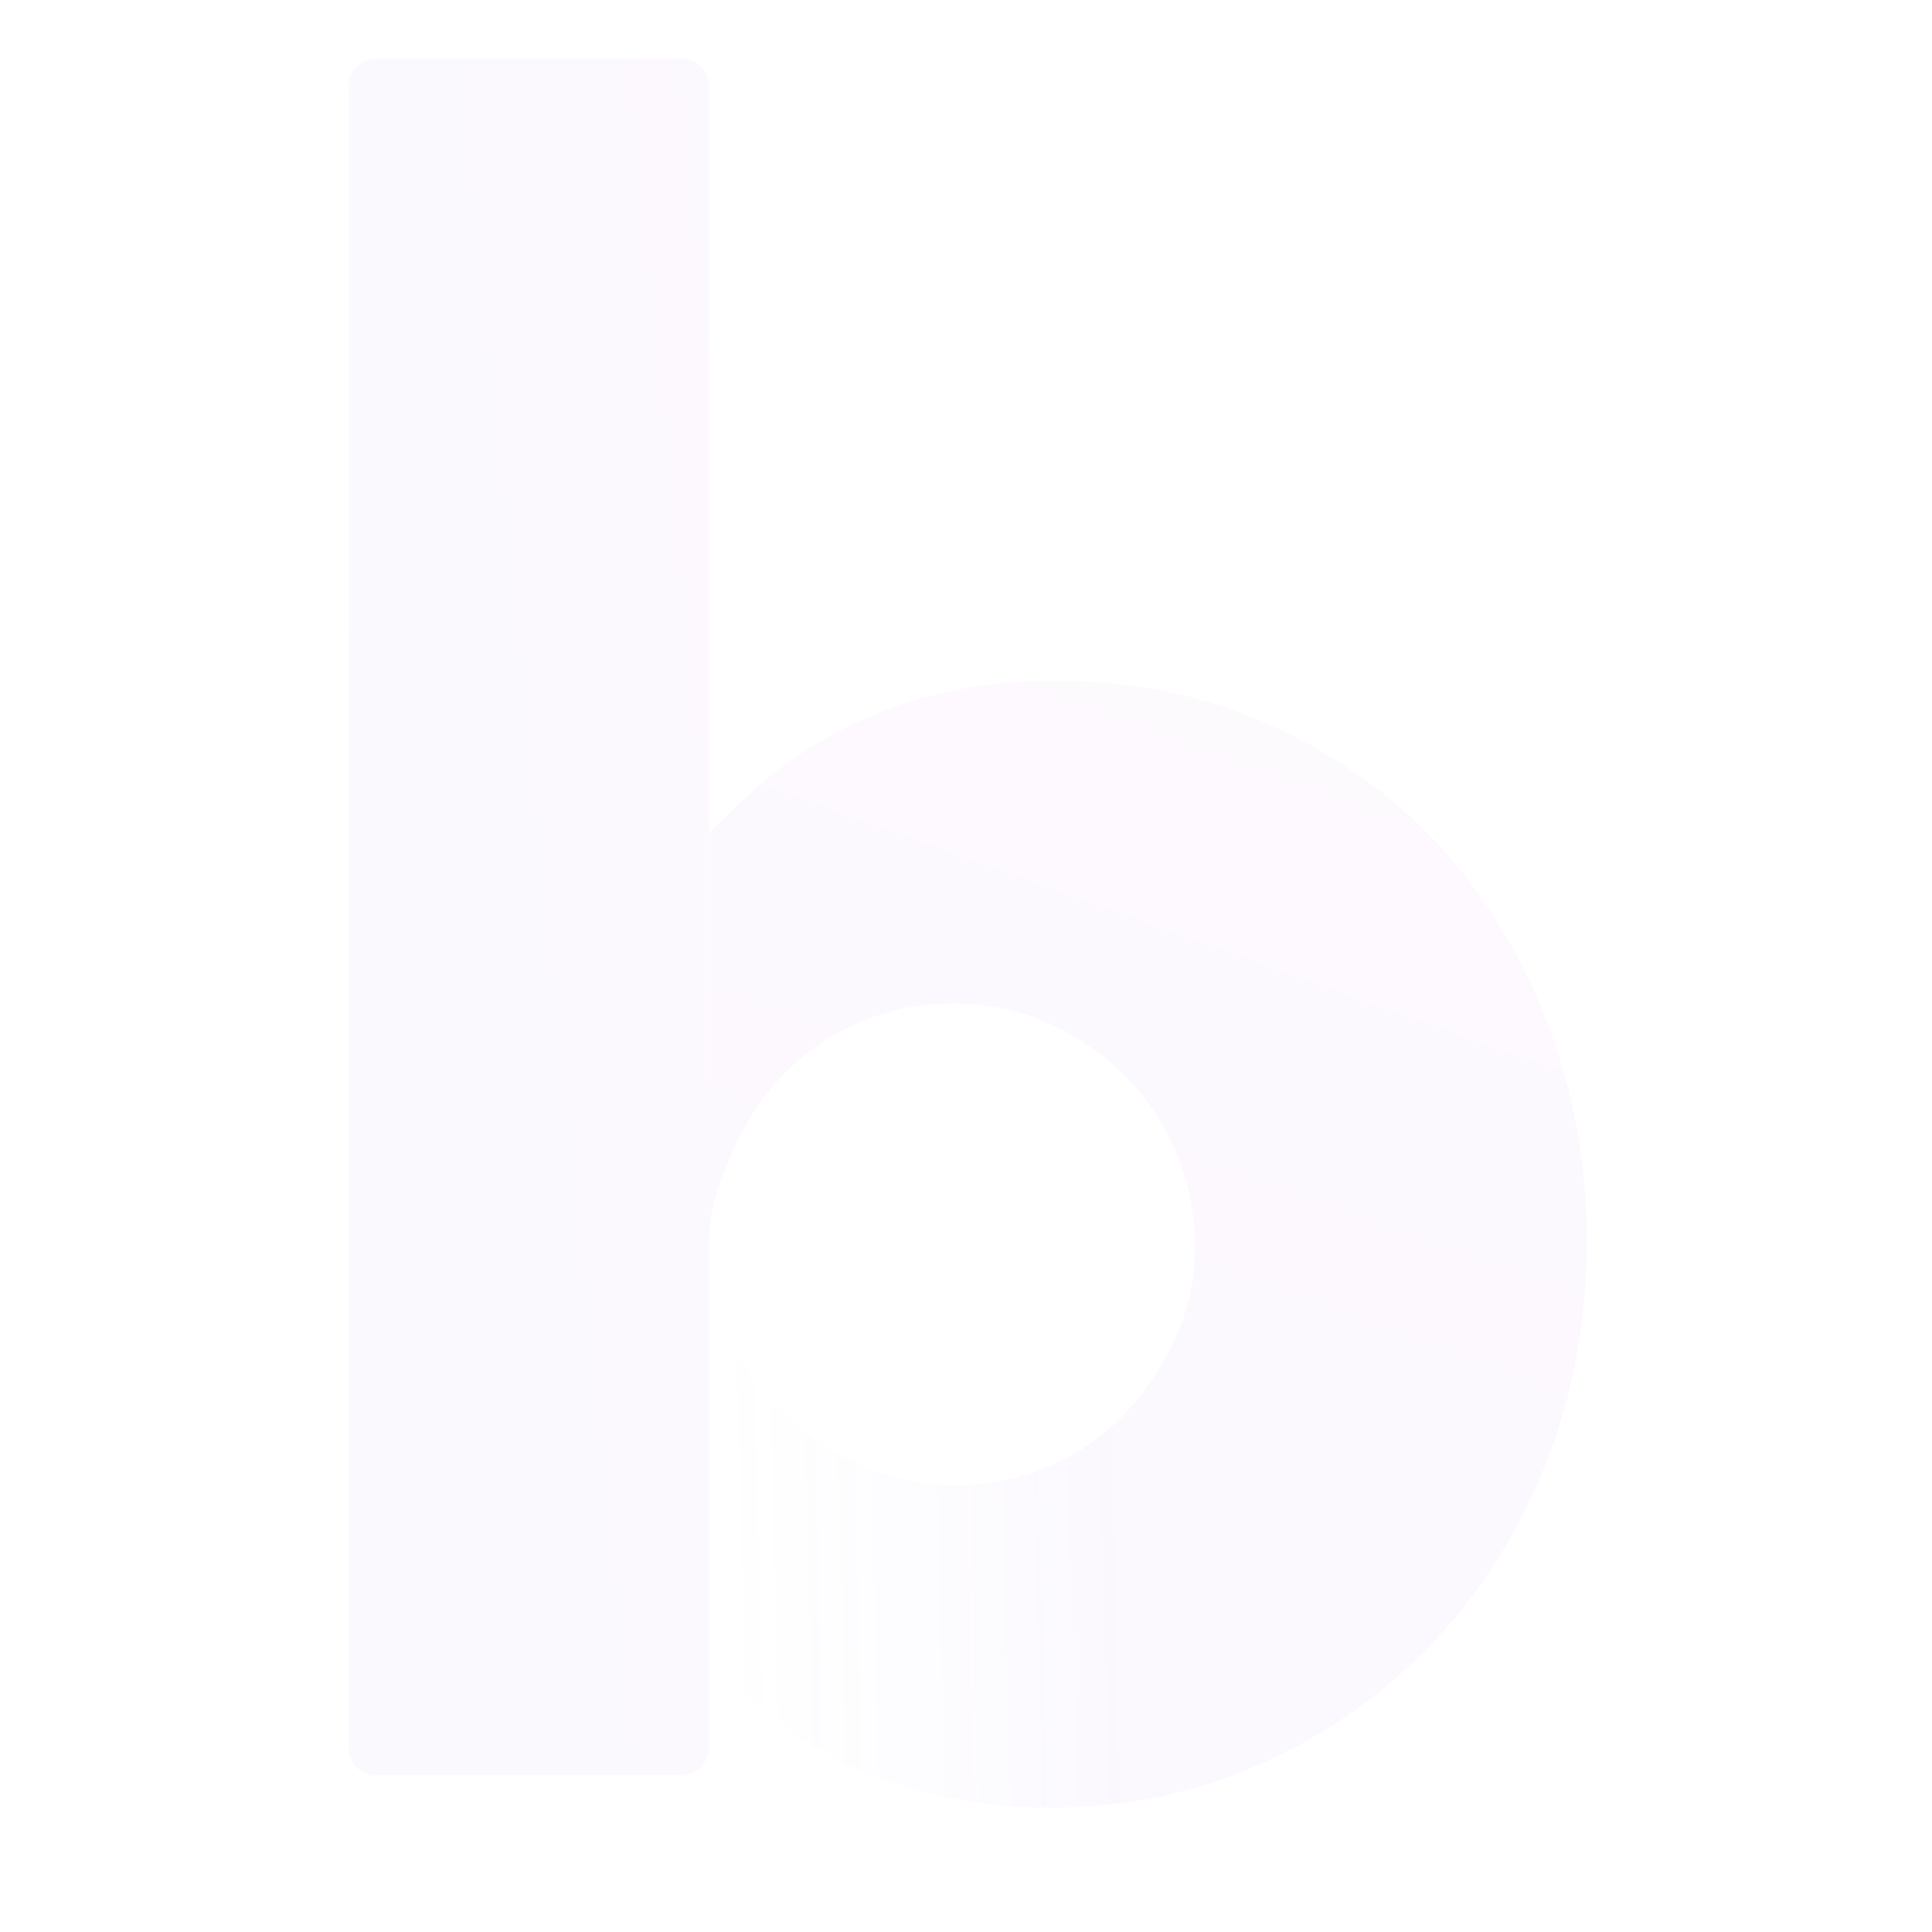 <?xml version="1.0" encoding="UTF-8"?>
<svg width="560px" height="560px" viewBox="0 0 560 560" version="1.1" xmlns="http://www.w3.org/2000/svg" xmlns:xlink="http://www.w3.org/1999/xlink">
    <!-- Generator: Sketch 52.6 (67491) - http://www.bohemiancoding.com/sketch -->
    <title>Wordmark/Stylized/B•Wallet/Fill</title>
    <desc>Created with Sketch.</desc>
    <defs>
        <linearGradient x1="62.801%" y1="65.883%" x2="0%" y2="67.273%" id="linearGradient-1">
            <stop stop-color="#AB76E1" offset="0%"></stop>
            <stop stop-color="#9B7DE5" stop-opacity="0" offset="49.444%"></stop>
            <stop stop-color="#AB77E2" stop-opacity="0" offset="100%"></stop>
        </linearGradient>
        <linearGradient x1="-5.198%" y1="131.923%" x2="61.356%" y2="-32.946%" id="linearGradient-2">
            <stop stop-color="#6C90EE" stop-opacity="0" offset="0%"></stop>
            <stop stop-color="#AB76E1" stop-opacity="0" offset="50.373%"></stop>
            <stop stop-color="#AB76E1" offset="50.721%"></stop>
            <stop stop-color="#B872DF" offset="60.271%"></stop>
            <stop stop-color="#F1A0F2" offset="100%"></stop>
        </linearGradient>
        <path d="M253.486,344.556 C253.486,334.969 251.686,325.88 248.085,317.291 C244.484,308.702 239.483,301.212 233.082,294.82 C226.681,288.429 219.279,283.335 210.878,279.54 C202.476,275.745 193.274,273.847 183.272,273.847 C173.67,273.847 164.669,275.645 156.267,279.24 C147.865,282.836 140.564,287.829 134.362,294.221 C128.161,300.613 123.16,308.103 119.359,316.692 C115.559,325.281 112.522,334.166 112.522,343.754 C112.522,353.342 115.459,362.533 119.059,370.922 C122.66,379.312 127.661,386.602 134.062,392.794 C140.464,398.986 147.965,403.98 156.567,407.775 C165.169,411.57 174.27,413.468 183.872,413.468 C193.474,413.468 202.476,411.67 210.878,408.075 C219.279,404.479 226.581,399.486 232.782,393.094 C238.983,386.702 243.984,379.312 247.785,370.922 C251.586,362.533 253.486,353.745 253.486,344.556 Z M116.659,220.516 C142.264,193.75 174.27,180.368 212.678,180.368 C235.483,180.368 256.387,184.662 275.391,193.251 C294.394,201.84 310.597,213.425 324,228.006 C337.403,242.588 347.905,259.765 355.506,279.54 C363.108,299.315 366.909,320.387 366.909,342.759 C366.909,365.529 363.008,386.902 355.206,406.876 C347.405,426.85 336.503,444.228 322.5,459.009 C308.497,473.79 291.994,485.475 272.99,494.064 C253.986,502.653 233.482,506.947 211.478,506.947 C171.47,506.947 135.727,491.96 112.522,462.797 L112.522,224.711 C112.522,224.508 113.901,223.11 116.659,220.516 Z M8.037,350.442 C3.598,350.442 1.13686838e-13,346.849 1.13686838e-13,342.416 C1.13686838e-13,337.984 3.598,334.391 8.037,334.391 C12.476,334.391 16.075,337.984 16.075,342.416 C16.075,346.849 12.476,350.442 8.037,350.442 Z" id="path-3"></path>
        <linearGradient x1="-23.805%" y1="123.454%" x2="202.438%" y2="14.535%" id="linearGradient-4">
            <stop stop-color="#6C90EE" offset="0%"></stop>
            <stop stop-color="#B872DF" offset="60.38%"></stop>
            <stop stop-color="#F1A0F2" offset="100%"></stop>
        </linearGradient>
    </defs>
    <g id="Wordmark/Stylized/B•Wallet/Fill" stroke="none" stroke-width="1" fill="none" fill-rule="evenodd" opacity="0.05">
        <g id="Wordmark/B/Gradient" transform="translate(101, 17)">
            <g id="Group" transform="translate(-8.037, 0)">
                <g id="Shape">
                    <use fill="url(#linearGradient-1)" xlink:href="#path-3"></use>
                    <use fill="url(#linearGradient-2)" xlink:href="#path-3"></use>
                    <use fill-opacity="0.33" fill="" xlink:href="#path-3"></use>
                </g>
                <path d="M112.522,8.025 L112.522,489.548 C112.522,493.981 108.924,497.574 104.485,497.574 L16.075,497.574 C11.636,497.574 8.037,493.981 8.037,489.548 L8.037,8.025 C8.037,3.593 11.636,8.14199452e-16 16.075,0 L104.485,0 C108.924,-8.14199452e-16 112.522,3.593 112.522,8.025 Z" id="B" fill="url(#linearGradient-4)"></path>
            </g>
        </g>
    </g>
</svg>